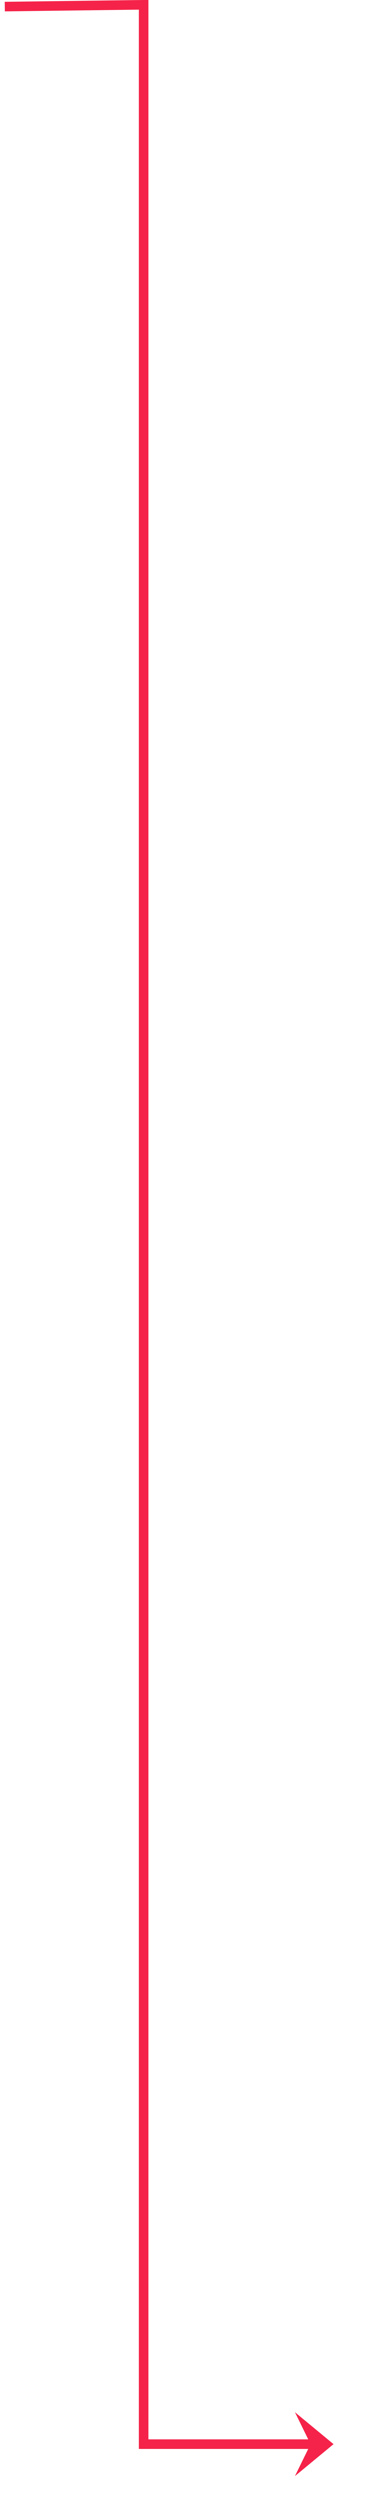 ﻿<?xml version="1.0" encoding="utf-8"?>
<svg version="1.1" xmlns:xlink="http://www.w3.org/1999/xlink" width="122.5px" height="782.5px" xmlns="http://www.w3.org/2000/svg">
  <g transform="matrix(1 0 0 1 -342.5 -722.5 )">
    <path d="M 0 0.564  L 43.5 0  L 43.5 763.5  L 100 763.5  " stroke-width="3" stroke="#f52349" fill="none" transform="matrix(1 0 0 1 344 724 )" />
    <path d="M 90.9 773.5  L 103 763.5  L 90.9 753.5  L 95.8 763.5  L 90.9 773.5  Z " fill-rule="nonzero" fill="#f52349" stroke="none" transform="matrix(1 0 0 1 344 724 )" />
  </g>
</svg>